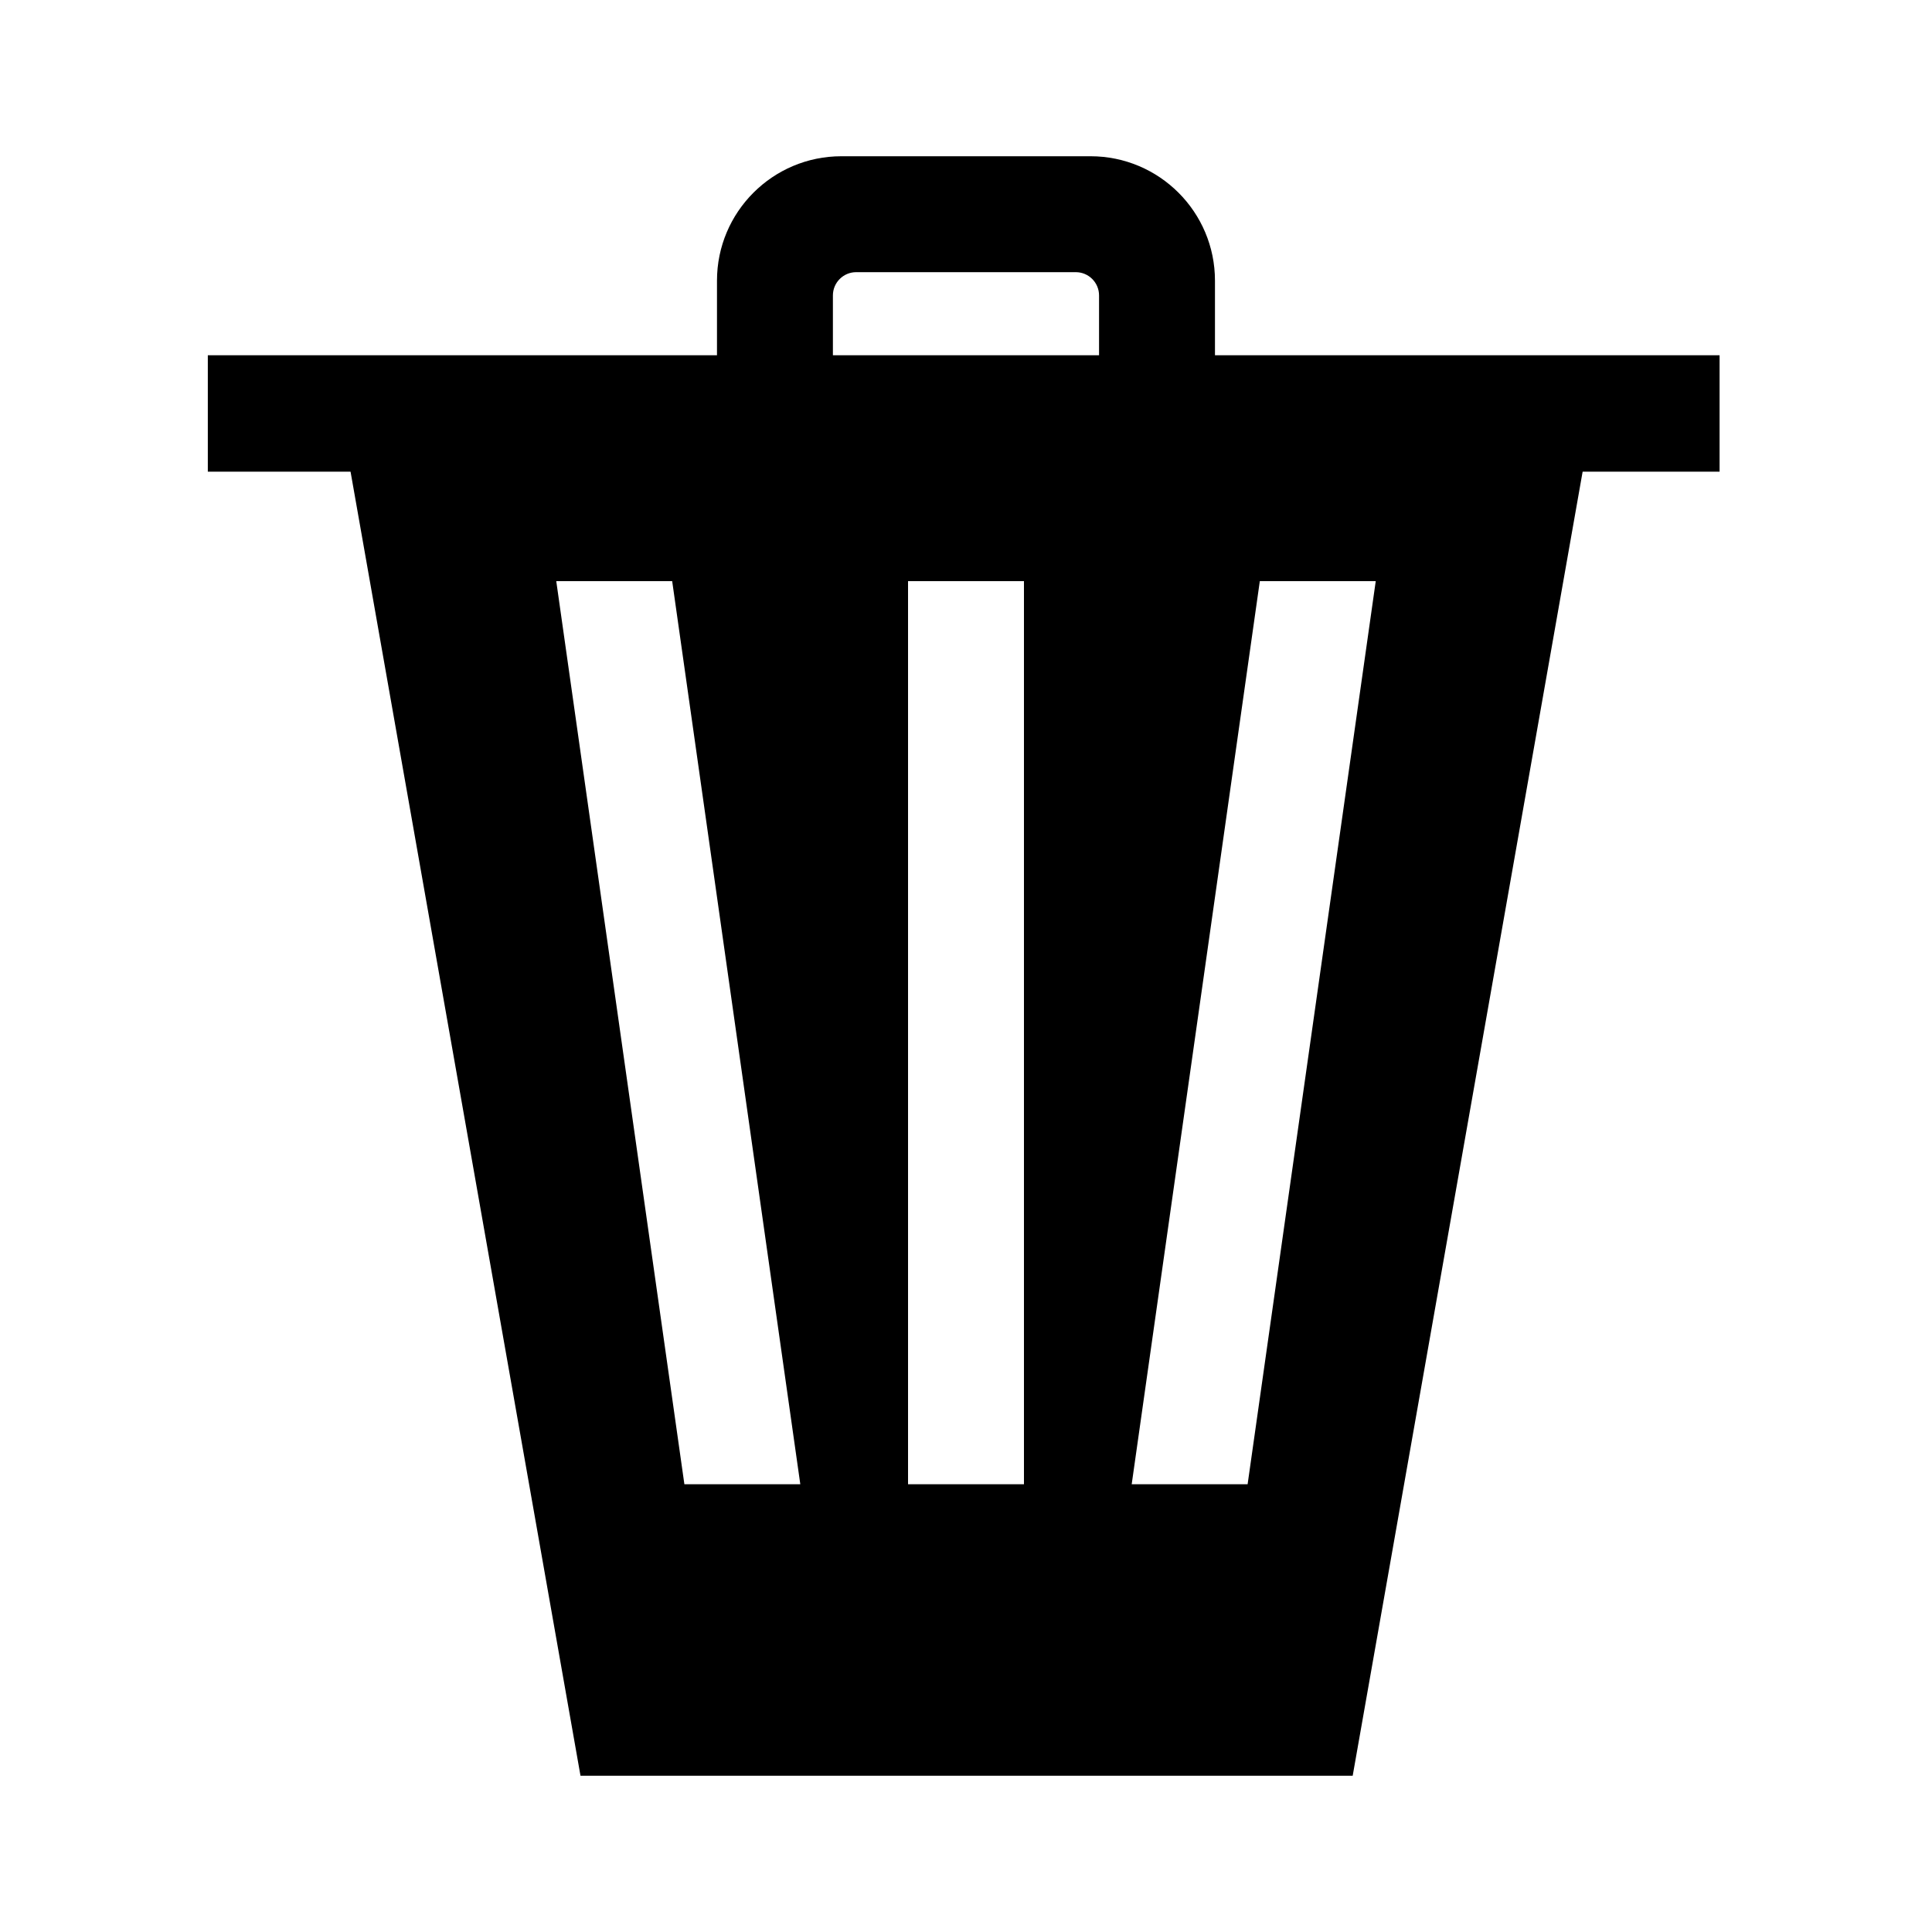 <?xml version="1.0" encoding="UTF-8" standalone="no"?>
<!DOCTYPE svg PUBLIC "-//W3C//DTD SVG 1.1//EN" "http://www.w3.org/Graphics/SVG/1.1/DTD/svg11.dtd">
<svg width="100%" height="100%" viewBox="0 0 24 24" version="1.1" xmlns="http://www.w3.org/2000/svg" xmlns:xlink="http://www.w3.org/1999/xlink" xml:space="preserve" xmlns:serif="http://www.serif.com/" style="fill-rule:evenodd;clip-rule:evenodd;stroke-linejoin:round;stroke-miterlimit:2;">
    <g transform="matrix(6.41532e-18,-0.087,-0.052,-1.17675e-17,24.785,15.444)">
        <rect x="110.169" y="65.841" width="16.623" height="361.147"/>
    </g>
    <g transform="matrix(0.048,0,0,0.048,0,0)">
        <path d="M87.959,106.397L412.041,108.133L350.075,459.563L150.232,459.563L87.959,106.397ZM265,384.114L235,384.114L235,150.4L265,150.4L265,384.114ZM322.883,384.114L292.883,384.114L326.041,150.4L356.041,150.4L322.883,384.114ZM177.117,384.114L207.117,384.114L173.959,150.4L143.959,150.4L177.117,384.114Z"/>
    </g>
    <g transform="matrix(0.048,0,0,0.048,0.054,-0.032)">
        <path d="M184.43,103.373L214.43,103.373L214.43,77.124C214.43,73.801 217.128,71.103 220.45,71.103L277.287,71.103C280.61,71.103 283.308,73.801 283.308,77.124L283.308,103.373L313.308,103.373L313.308,73.3C313.308,55.53 298.881,41.103 281.112,41.103L216.626,41.103C198.856,41.103 184.43,55.53 184.43,73.3L184.43,103.373Z"/>
    </g>
</svg>
